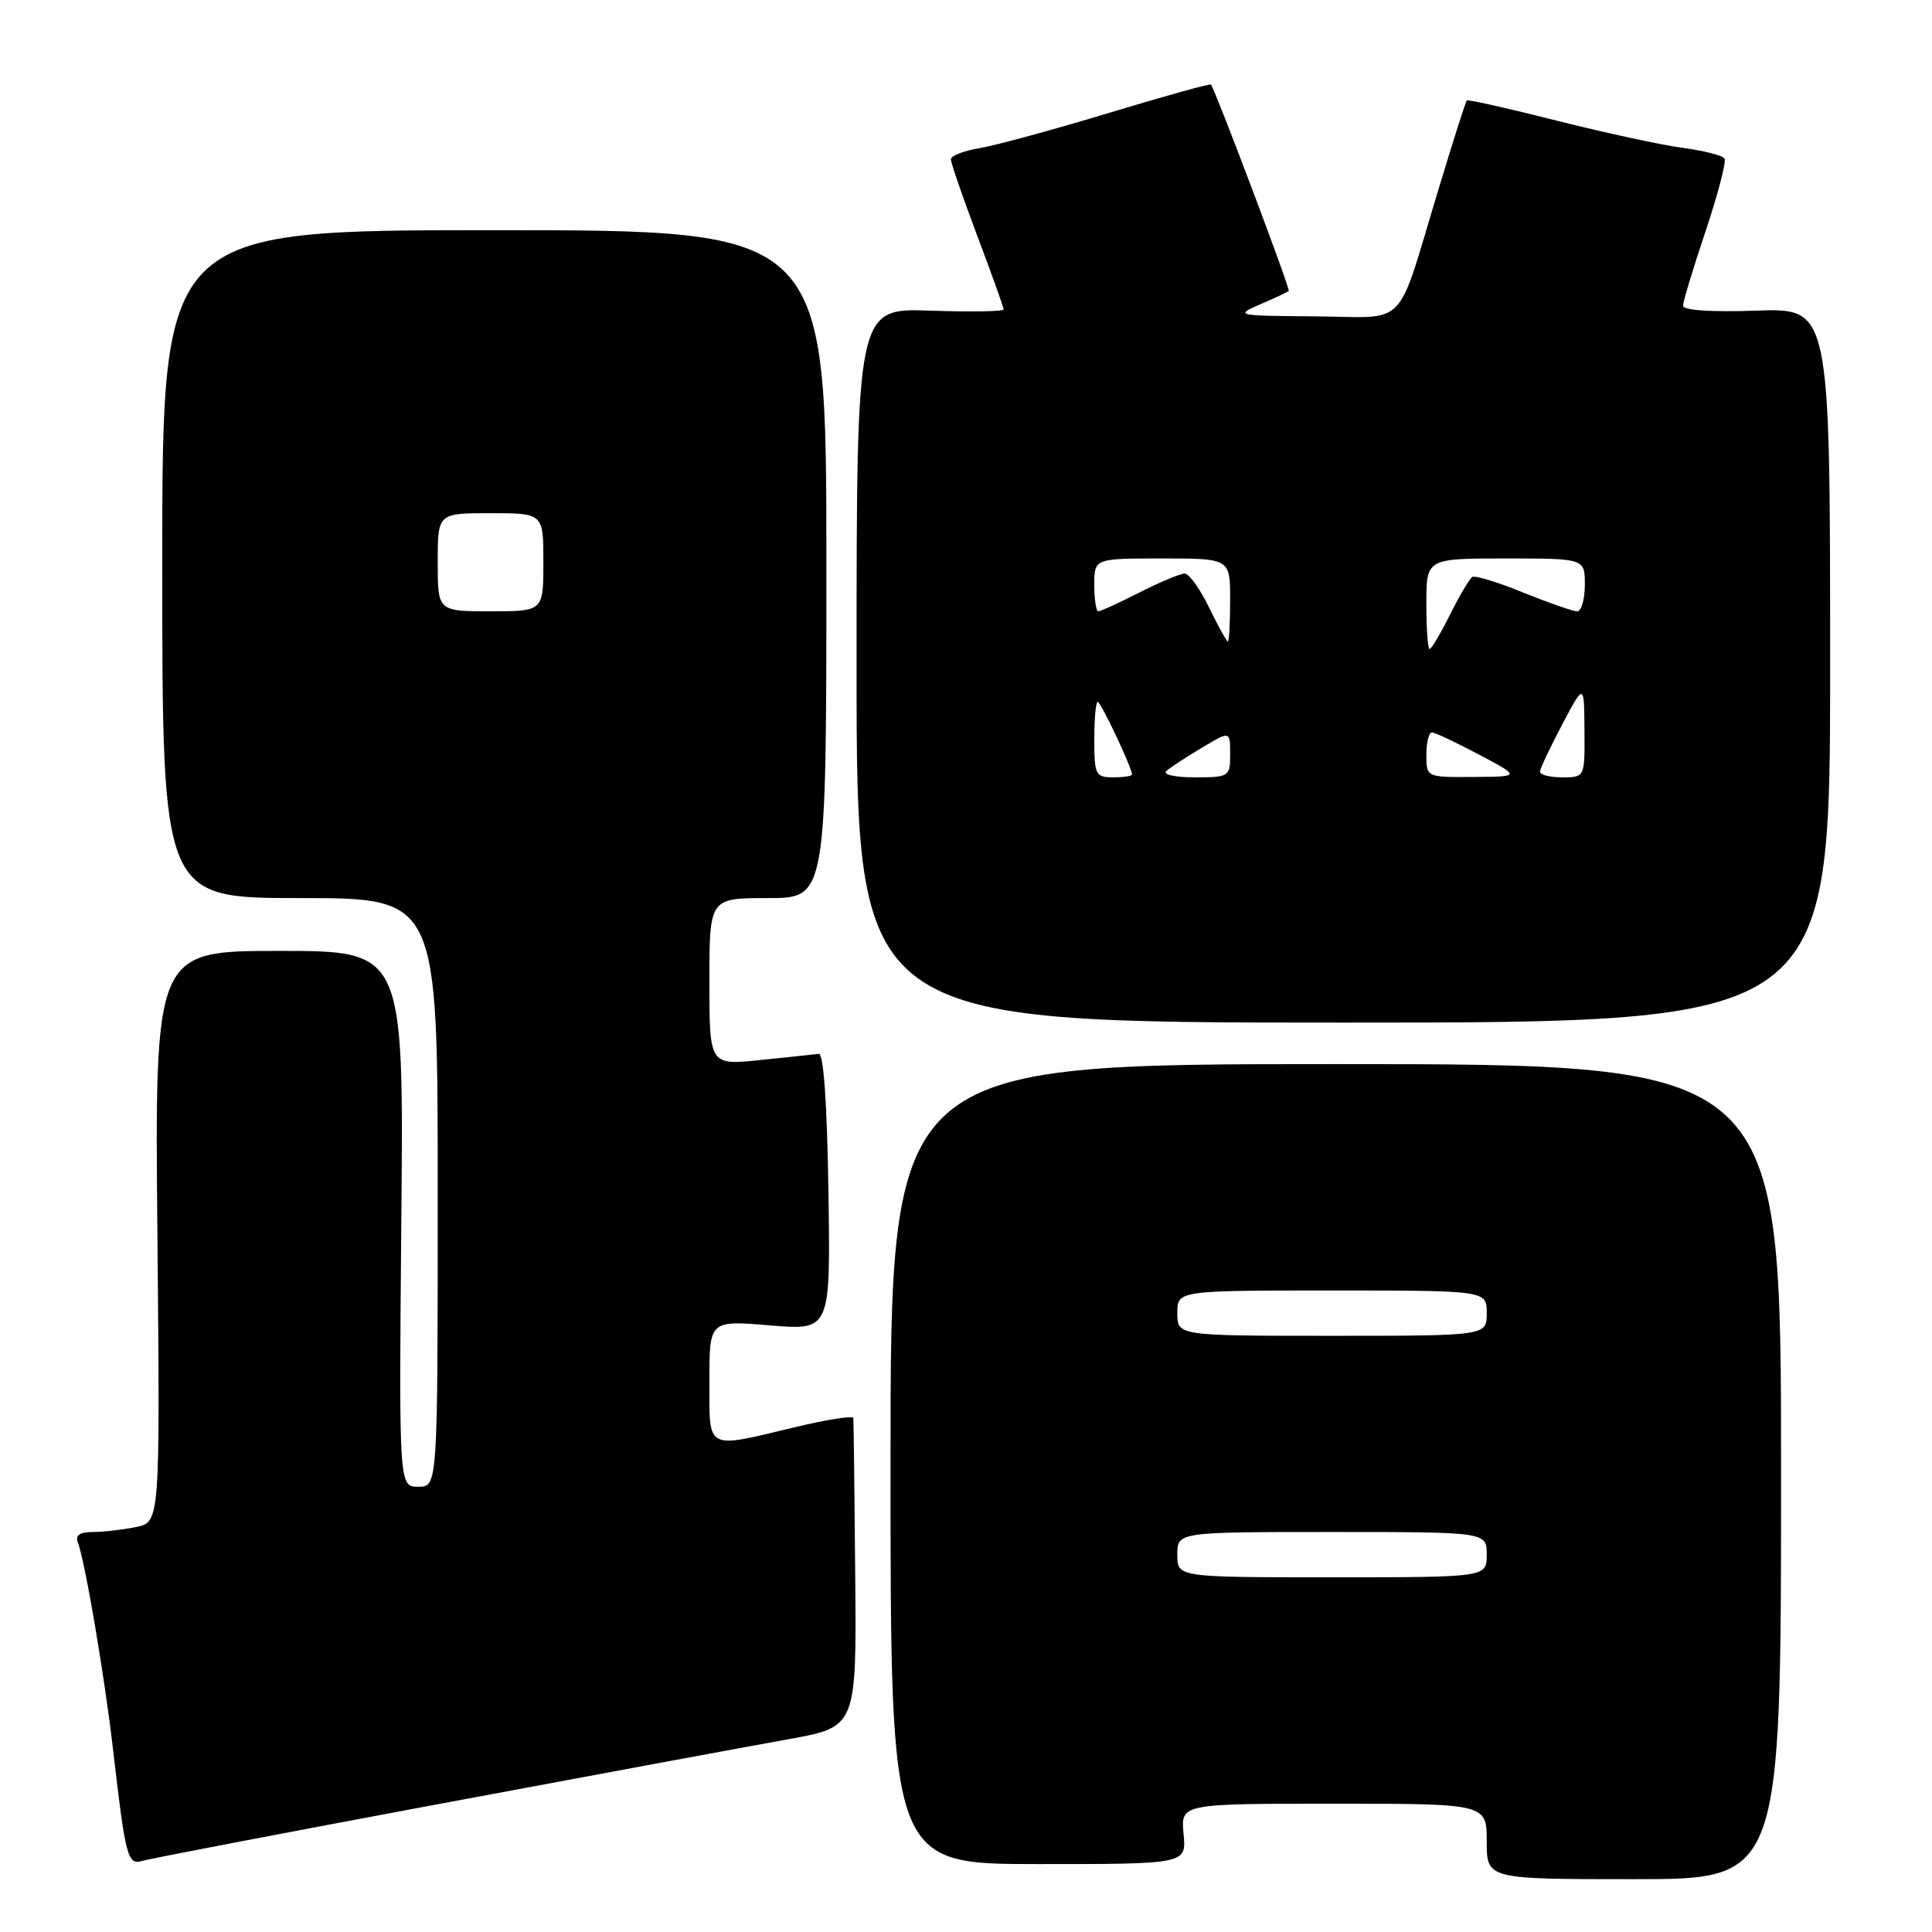 <?xml version="1.0" encoding="UTF-8" standalone="no"?>
<!DOCTYPE svg PUBLIC "-//W3C//DTD SVG 1.1//EN" "http://www.w3.org/Graphics/SVG/1.1/DTD/svg11.dtd" >
<svg xmlns="http://www.w3.org/2000/svg" xmlns:xlink="http://www.w3.org/1999/xlink" version="1.1" viewBox="0 0 256 256">
 <g >
 <path fill="currentColor"
d=" M 236.00 195.00 C 236.00 141.00 236.00 141.00 177.00 141.00 C 118.00 141.00 118.00 141.00 118.00 194.00 C 118.00 247.00 118.00 247.00 137.61 247.00 C 157.21 247.00 157.21 247.00 156.83 243.00 C 156.45 239.00 156.45 239.00 176.72 239.00 C 197.00 239.00 197.00 239.00 197.00 244.00 C 197.00 249.00 197.00 249.00 216.50 249.00 C 236.00 249.00 236.00 249.00 236.00 195.00 Z  M 58.00 239.07 C 78.62 235.21 99.55 231.34 104.50 230.45 C 113.50 228.83 113.50 228.83 113.32 208.67 C 113.23 197.58 113.11 188.22 113.07 187.89 C 113.03 187.55 109.51 188.11 105.25 189.13 C 93.39 191.97 94.00 192.30 94.00 182.98 C 94.00 174.95 94.00 174.95 102.02 175.62 C 110.05 176.29 110.05 176.29 109.77 157.90 C 109.60 146.36 109.13 139.55 108.50 139.64 C 107.95 139.71 104.46 140.08 100.75 140.46 C 94.00 141.16 94.00 141.16 94.00 130.08 C 94.00 119.00 94.00 119.00 101.75 119.00 C 109.50 119.00 109.50 119.00 109.50 74.75 C 109.50 30.50 109.50 30.50 65.50 30.50 C 21.50 30.50 21.50 30.50 21.50 74.75 C 21.50 119.00 21.50 119.00 39.75 119.00 C 58.00 119.00 58.00 119.00 58.00 158.00 C 58.00 197.00 58.00 197.00 55.43 197.00 C 52.86 197.00 52.86 197.00 53.18 161.50 C 53.50 126.00 53.50 126.00 37.00 126.00 C 20.50 126.00 20.50 126.00 20.86 163.85 C 21.21 201.71 21.21 201.71 17.98 202.35 C 16.20 202.71 13.63 203.00 12.27 203.00 C 10.56 203.00 9.95 203.43 10.32 204.39 C 11.27 206.87 13.88 222.24 15.00 232.00 C 16.63 246.09 16.91 247.16 18.84 246.58 C 19.75 246.30 37.38 242.92 58.00 239.07 Z  M 242.50 88.16 C 242.50 40.83 242.50 40.83 232.75 41.16 C 226.69 41.37 223.00 41.12 223.01 40.50 C 223.02 39.95 224.36 35.51 226.00 30.63 C 227.63 25.75 228.76 21.43 228.51 21.01 C 228.25 20.60 225.76 19.96 222.96 19.59 C 220.16 19.22 212.64 17.59 206.25 15.98 C 199.86 14.36 194.50 13.16 194.36 13.31 C 194.21 13.45 192.53 18.73 190.62 25.04 C 184.87 44.00 186.79 42.01 174.27 41.92 C 163.74 41.84 163.58 41.80 167.00 40.32 C 168.93 39.49 170.62 38.69 170.77 38.55 C 171.00 38.33 161.12 12.13 160.46 11.21 C 160.35 11.05 154.24 12.75 146.88 14.98 C 139.52 17.21 131.81 19.30 129.75 19.64 C 127.69 19.98 126.00 20.64 126.00 21.12 C 126.00 21.59 127.57 26.15 129.49 31.24 C 131.41 36.33 132.99 40.73 132.99 41.00 C 133.00 41.27 128.61 41.35 123.25 41.16 C 113.50 40.83 113.50 40.83 113.50 88.16 C 113.50 135.50 113.50 135.50 178.00 135.50 C 242.50 135.50 242.50 135.50 242.50 88.16 Z  M 156.00 206.00 C 156.00 203.00 156.00 203.00 176.50 203.00 C 197.00 203.00 197.00 203.00 197.00 206.00 C 197.00 209.00 197.00 209.00 176.50 209.00 C 156.00 209.00 156.00 209.00 156.00 206.00 Z  M 156.00 174.00 C 156.00 171.00 156.00 171.00 176.50 171.00 C 197.00 171.00 197.00 171.00 197.00 174.00 C 197.00 177.00 197.00 177.00 176.50 177.00 C 156.00 177.00 156.00 177.00 156.00 174.00 Z  M 58.00 74.50 C 58.00 68.00 58.00 68.00 65.00 68.00 C 72.00 68.00 72.00 68.00 72.00 74.50 C 72.00 81.00 72.00 81.00 65.00 81.00 C 58.00 81.00 58.00 81.00 58.00 74.50 Z  M 145.00 98.00 C 145.00 95.25 145.20 93.00 145.45 93.00 C 145.87 93.00 150.00 101.75 150.00 102.63 C 150.00 102.83 148.88 103.00 147.50 103.00 C 145.17 103.00 145.00 102.67 145.00 98.00 Z  M 154.55 102.16 C 155.07 101.70 157.19 100.31 159.25 99.08 C 163.00 96.84 163.00 96.84 163.00 99.92 C 163.00 102.92 162.88 103.00 158.30 103.00 C 155.68 103.00 154.02 102.63 154.55 102.16 Z  M 189.00 100.00 C 189.00 98.35 189.34 97.02 189.75 97.05 C 190.16 97.07 192.97 98.40 196.00 100.00 C 201.50 102.91 201.50 102.91 195.25 102.95 C 189.00 103.00 189.00 103.00 189.00 100.00 Z  M 204.05 102.25 C 204.07 101.84 205.40 99.03 207.00 96.00 C 209.91 90.50 209.91 90.50 209.95 96.75 C 210.00 103.00 210.00 103.00 207.00 103.00 C 205.35 103.00 204.02 102.66 204.05 102.25 Z  M 189.00 80.00 C 189.00 74.00 189.00 74.00 199.50 74.00 C 210.00 74.00 210.00 74.00 210.00 77.50 C 210.00 79.42 209.54 81.00 208.98 81.00 C 208.42 81.00 205.21 79.88 201.85 78.52 C 198.50 77.15 195.45 76.22 195.09 76.45 C 194.72 76.67 193.40 78.91 192.14 81.43 C 190.89 83.94 189.67 86.00 189.43 86.00 C 189.19 86.00 189.00 83.30 189.00 80.00 Z  M 160.21 80.50 C 159.01 78.03 157.56 76.00 156.98 76.00 C 156.40 76.00 153.71 77.12 151.00 78.50 C 148.29 79.88 145.83 81.00 145.53 81.00 C 145.24 81.00 145.00 79.42 145.00 77.50 C 145.00 74.00 145.00 74.00 154.00 74.00 C 163.00 74.00 163.00 74.00 163.00 79.50 C 163.00 82.53 162.86 85.00 162.70 85.00 C 162.53 85.00 161.41 82.97 160.21 80.50 Z "/>
</g>
</svg>